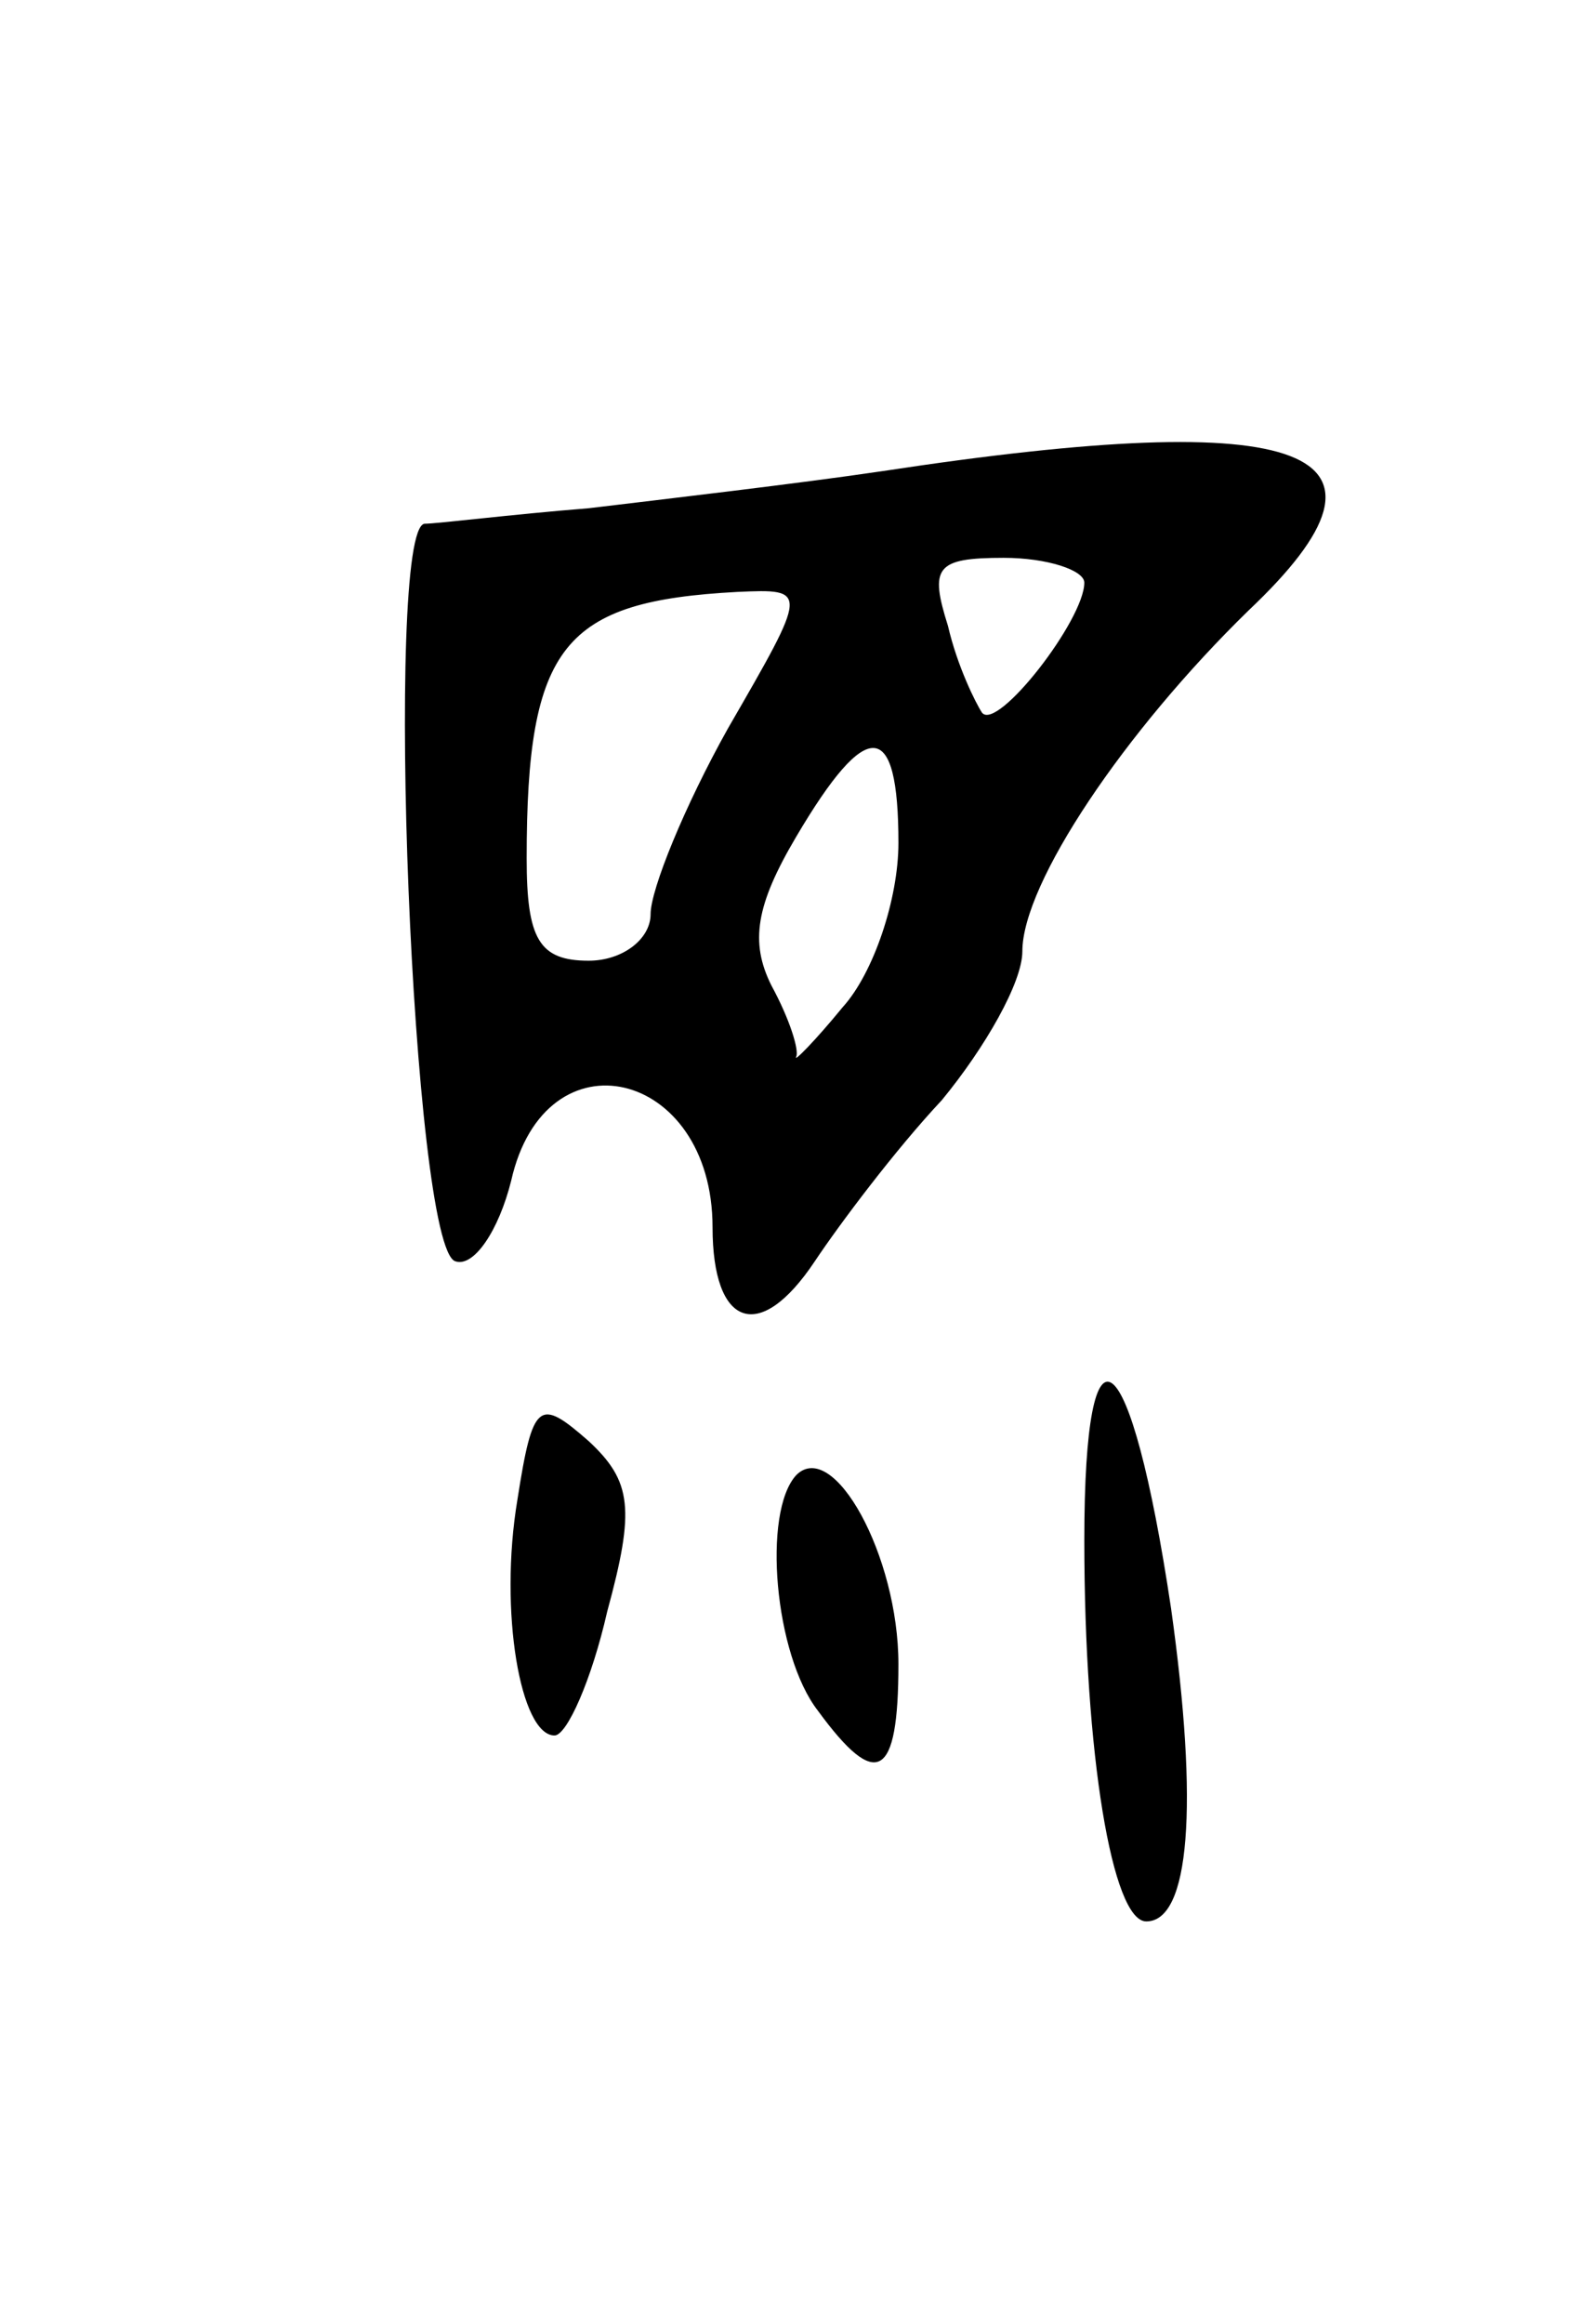 <svg version="1.0" xmlns="http://www.w3.org/2000/svg"
 width="51pt" height="75pt" viewBox="0 0 51 75"
 preserveAspectRatio="xMidYMid meet">
<g transform="translate(0,75) scale(0.1,-0.1)"
fill="#000000" stroke="none">
<path d="M285 598 c-27 -4 -70 -9 -95 -12 -25 -2 -49 -5 -53 -5 -13 -2 -4
-234 10 -238 6 -2 14 10 18 26 11 49 65 36 65 -15 0 -32 15 -38 33 -11 8 12
26 36 41 52 14 17 26 38 26 48 0 22 33 71 73 110 55 52 20 66 -118 45z m65
-36 c0 -12 -28 -48 -33 -42 -2 3 -8 15 -11 28 -6 19 -4 22 18 22 14 0 26 -4
26 -8z m-115 -47 c-14 -25 -25 -52 -25 -60 0 -8 -9 -15 -20 -15 -16 0 -20 7
-20 33 0 69 12 83 68 86 23 1 23 1 -3 -44z m55 -37 c0 -18 -8 -42 -18 -53 -9
-11 -16 -18 -15 -16 1 2 -2 12 -8 23 -7 14 -5 26 8 48 23 39 33 38 33 -2z"/>
<path d="M350 253 c0 -69 9 -123 20 -123 14 0 17 37 8 101 -13 87 -28 99 -28
22z"/>
<path d="M167 266 c-6 -36 1 -76 12 -76 4 0 12 18 17 40 9 33 8 42 -6 55 -16
14 -18 13 -23 -19z"/>
<path d="M257 274 c-11 -12 -7 -58 7 -76 19 -26 26 -22 26 15 0 35 -21 73 -33
61z"/>
</g>
</svg>
